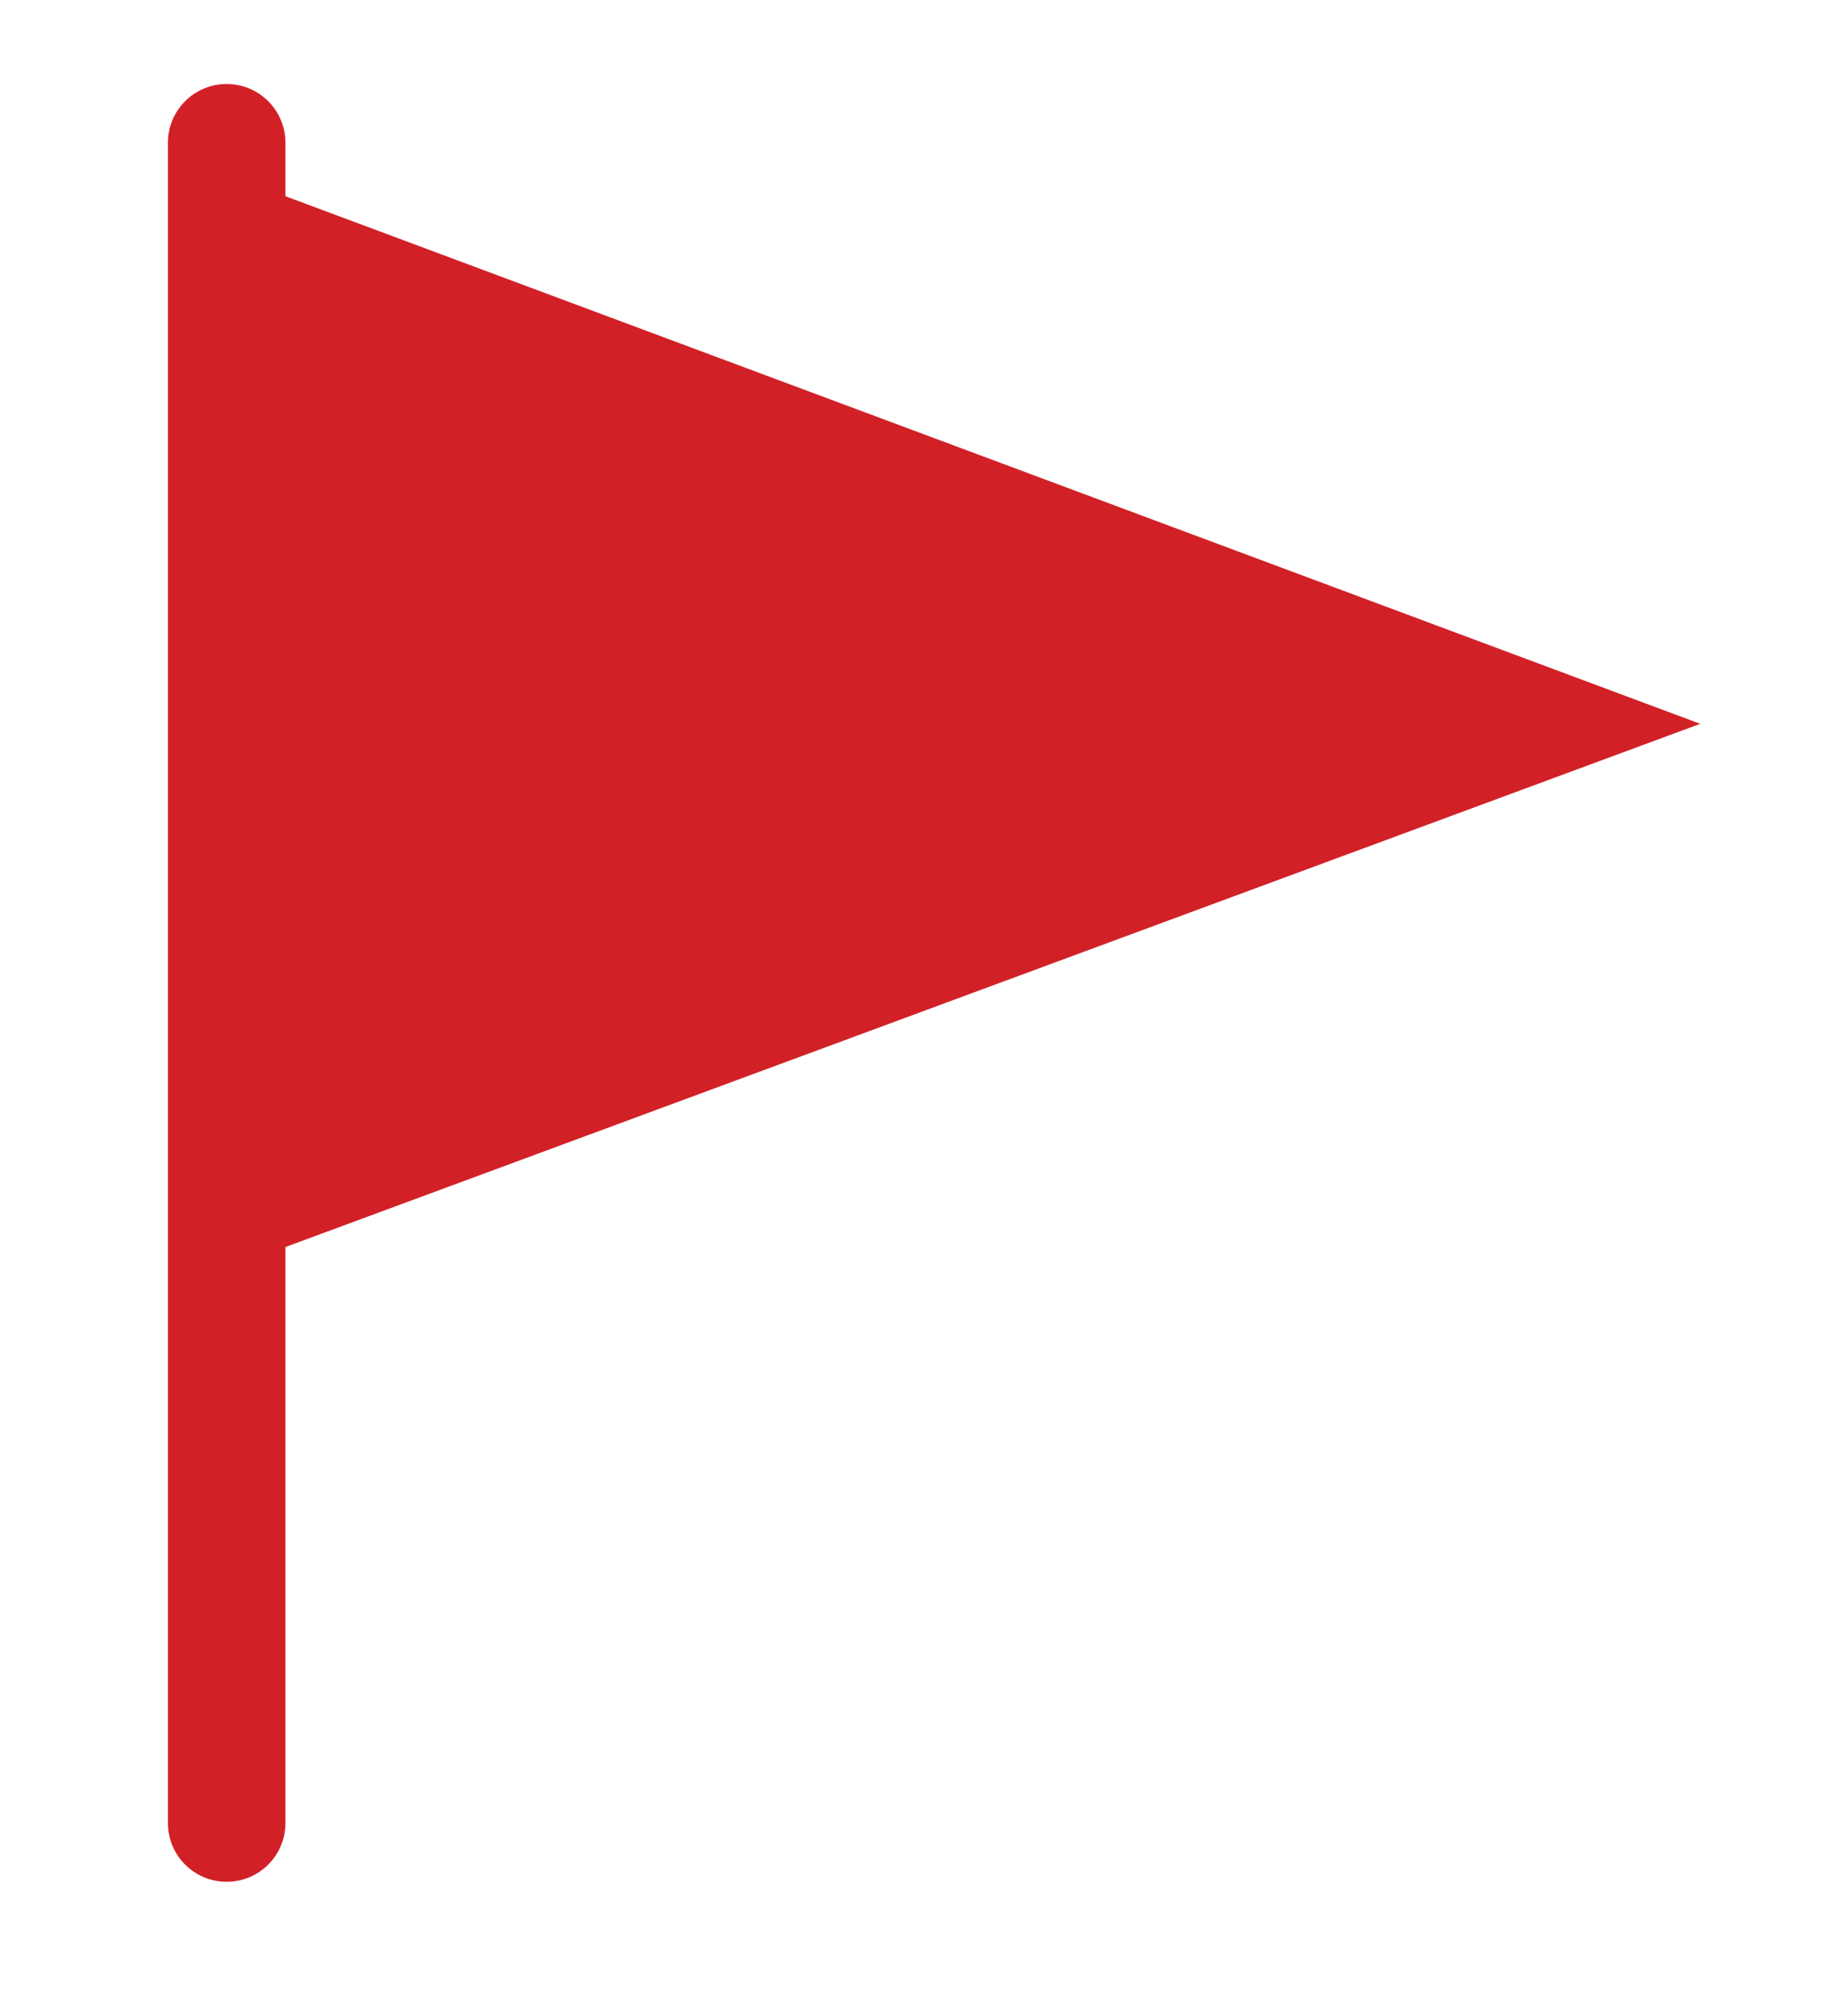 <svg width="22" height="24" viewBox="0 0 22 24" fill="none" xmlns="http://www.w3.org/2000/svg">
<path d="M20.252 8.616L3.124 2.233V14.946L20.252 8.616Z" fill="#D22027"/>
<path fill-rule="evenodd" clip-rule="evenodd" d="M2.7 22.4C2.313 22.4 2 22.087 2 21.7L2 1.7C2 1.313 2.313 1 2.7 1C3.087 1 3.4 1.313 3.4 1.7L3.4 21.7C3.4 22.087 3.087 22.4 2.7 22.4Z" fill="#D22027"/>
</svg>
